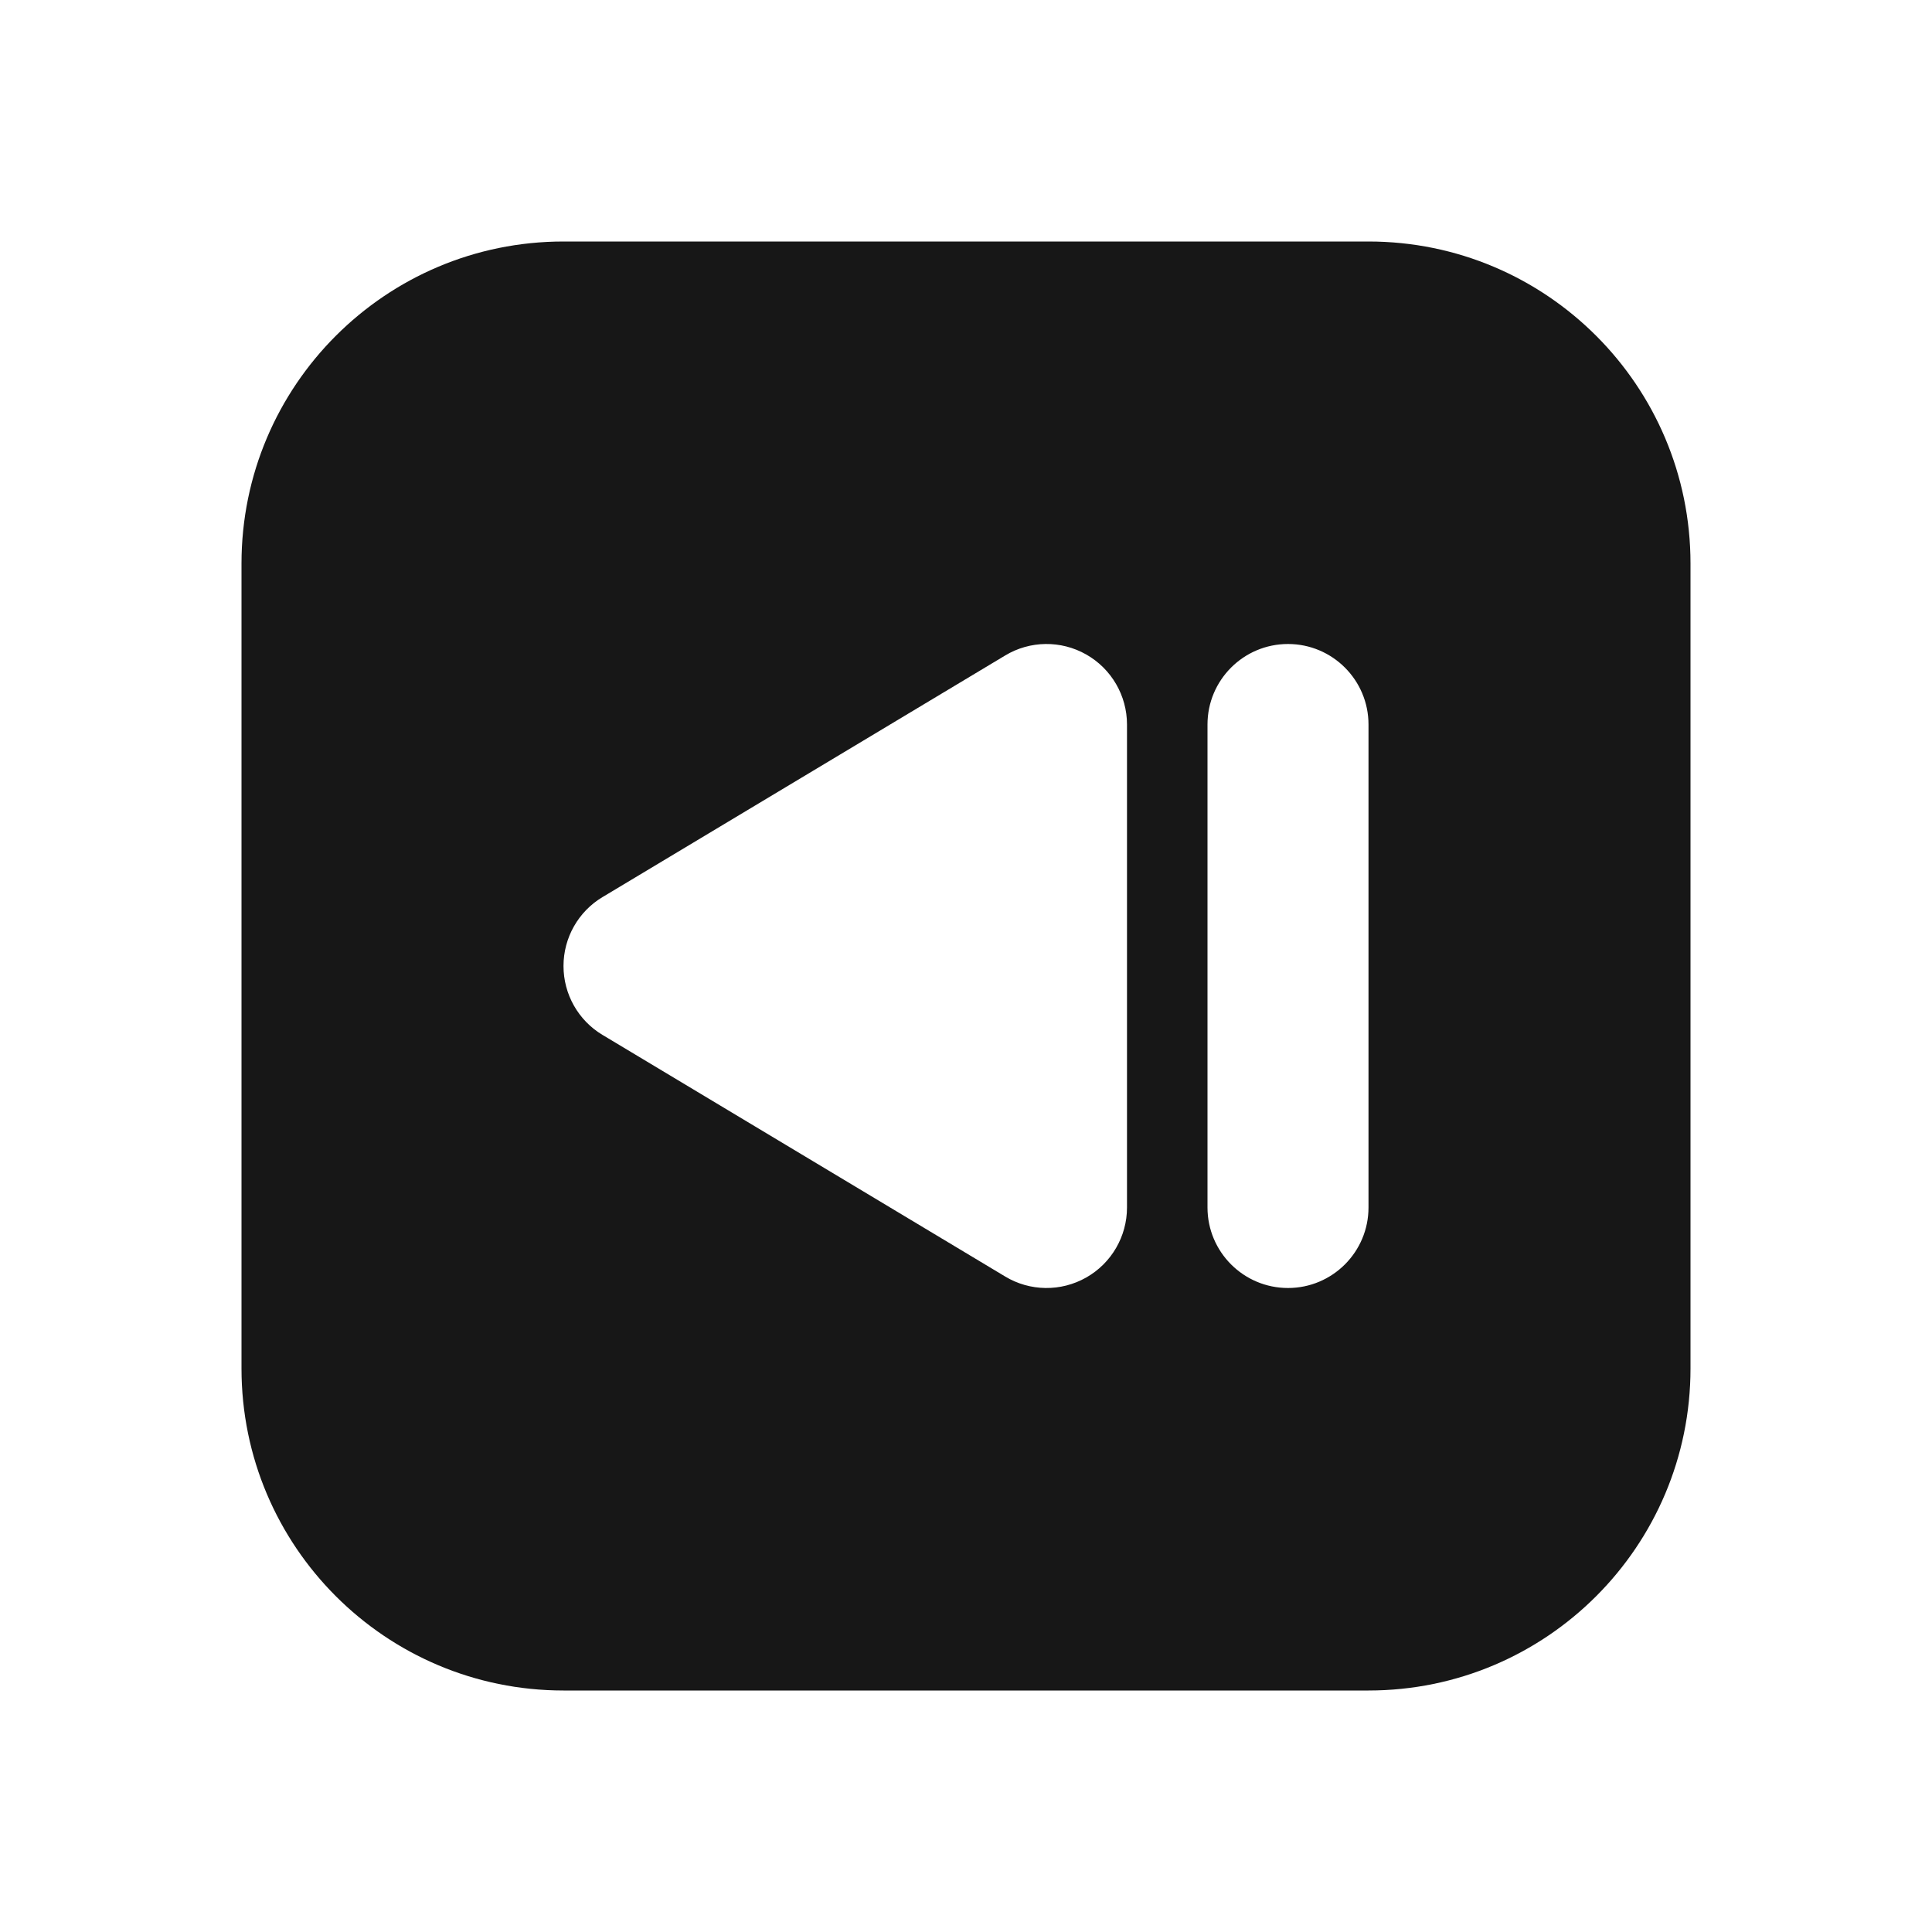 <svg width="24" height="24" viewBox="0 0 24 24" fill="none" xmlns="http://www.w3.org/2000/svg">
<path fill-rule="evenodd" clip-rule="evenodd" d="M3 7C3 4.791 4.791 3 7 3H17C19.209 3 21 4.791 21 7V17C21 19.209 19.209 21 17 21H7C4.791 21 3 19.209 3 17V7ZM12.486 8.143C12.794 7.957 13.179 7.952 13.493 8.13C13.806 8.307 14 8.64 14 9V15C14 15.36 13.806 15.693 13.493 15.87C13.179 16.048 12.794 16.043 12.486 15.857L7.486 12.857C7.184 12.677 7 12.351 7 12C7 11.649 7.184 11.323 7.486 11.143L12.486 8.143ZM16 8C15.448 8 15 8.448 15 9V15C15 15.552 15.448 16 16 16C16.552 16 17 15.552 17 15V9C17 8.448 16.552 8 16 8Z" fill="#171717"/>
</svg>
